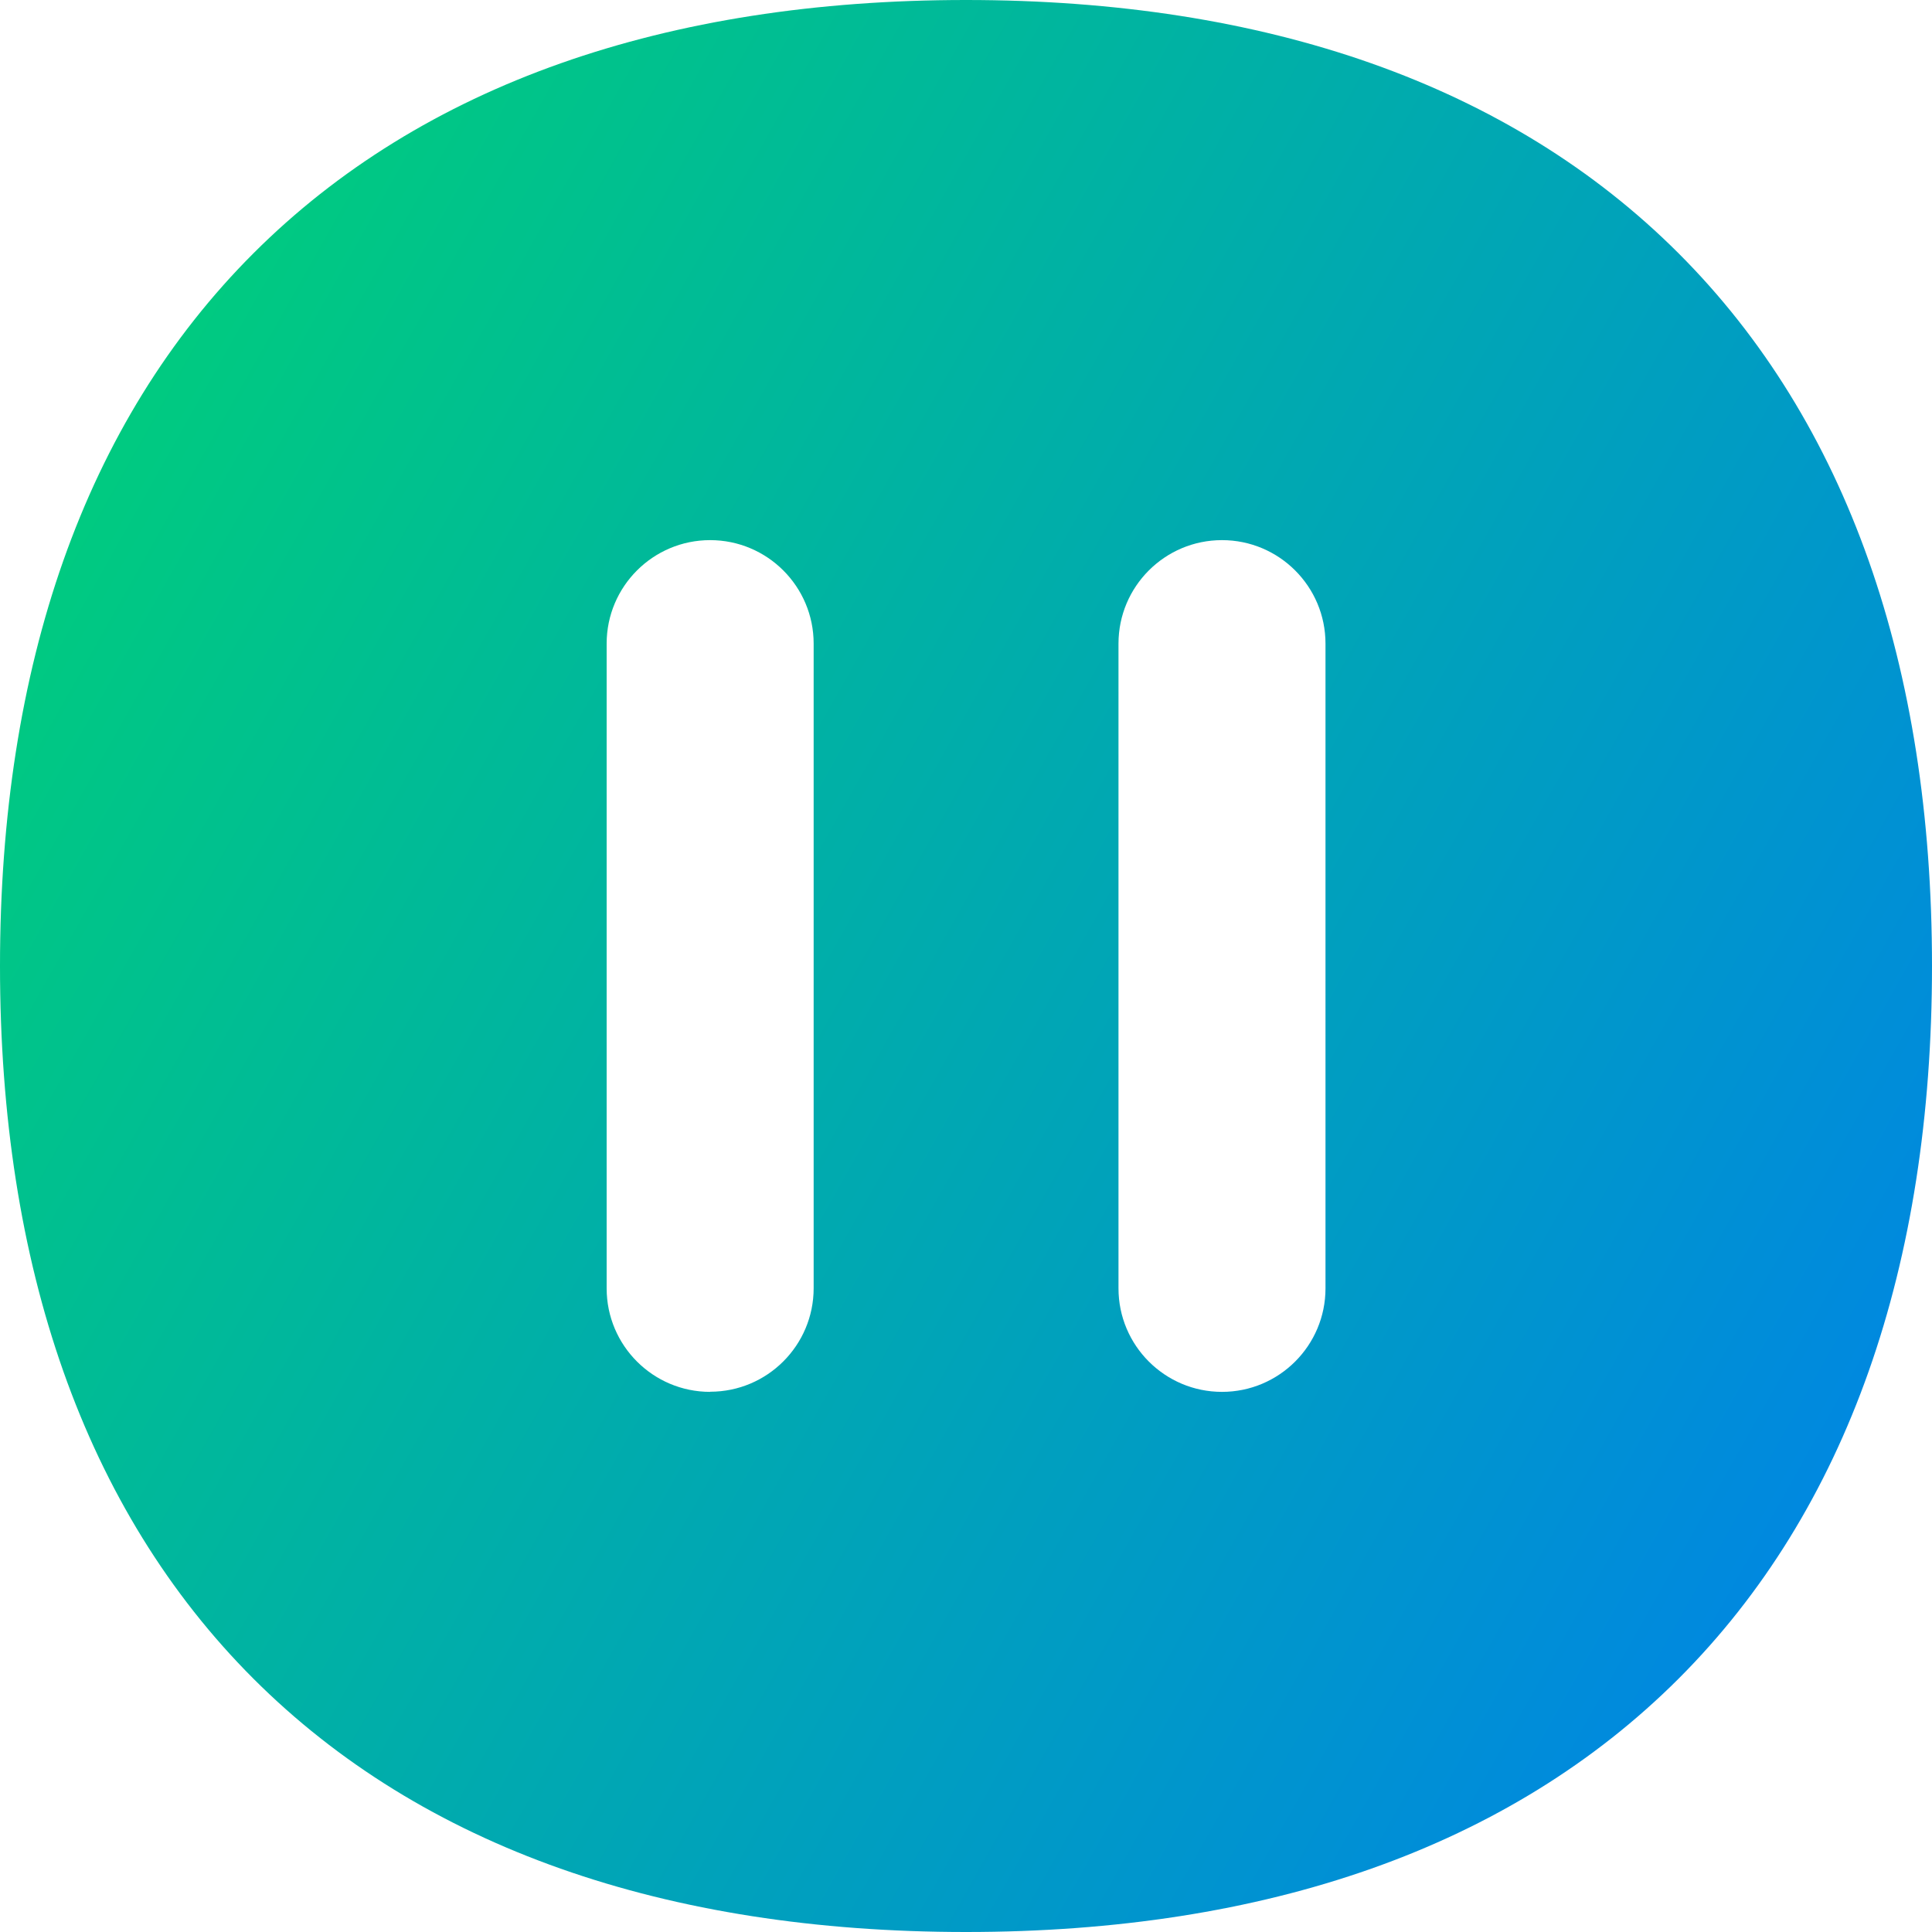 <svg xmlns="http://www.w3.org/2000/svg" fill="none" viewBox="0 0 14 14" id="Button-Pause-Circle--Streamline-Flex-Gradient">
  <desc>
    Button Pause Circle Streamline Icon: https://streamlinehq.com
  </desc>
  <g id="button-pause-circle--controls-pause-multi-media-multimedia-button-circle 1">
    <path id="Subtract" fill="url(#paint0_linear_9380_2939)" fill-rule="evenodd" d="M7 0C4.828 0 3.06.612 1.836 1.836.612 3.06 0 4.828 0 7s.612 3.939 1.836 5.164C3.06 13.388 4.828 14 7 14s3.939-.612 5.164-1.836C13.388 10.94 14 9.172 14 7s-.612-3.94-1.836-5.164C10.94.612 9.172 0 7 0ZM5.146 10.086c-.414 0-.75-.336-.75-.75V4.664c0-.414.336-.75.75-.75.414 0 .75.336.75.75v4.671c0 .414-.336.75-.75.75Zm2.959-.75c0 .414.336.75.75.75.414 0 .75-.336.75-.75V4.664c0-.414-.336-.75-.75-.75-.414 0-.75.336-.75.75v4.671Z" clip-rule="evenodd"></path>
  </g>
  <defs>
    <linearGradient id="paint0_linear_9380_2939" x1=".538" x2="16.494" y1="1.131" y2="10.125" gradientUnits="userSpaceOnUse">
      <stop stop-color="#00d078"></stop>
      <stop offset="1" stop-color="#007df0"></stop>
    </linearGradient>
  </defs>
</svg>